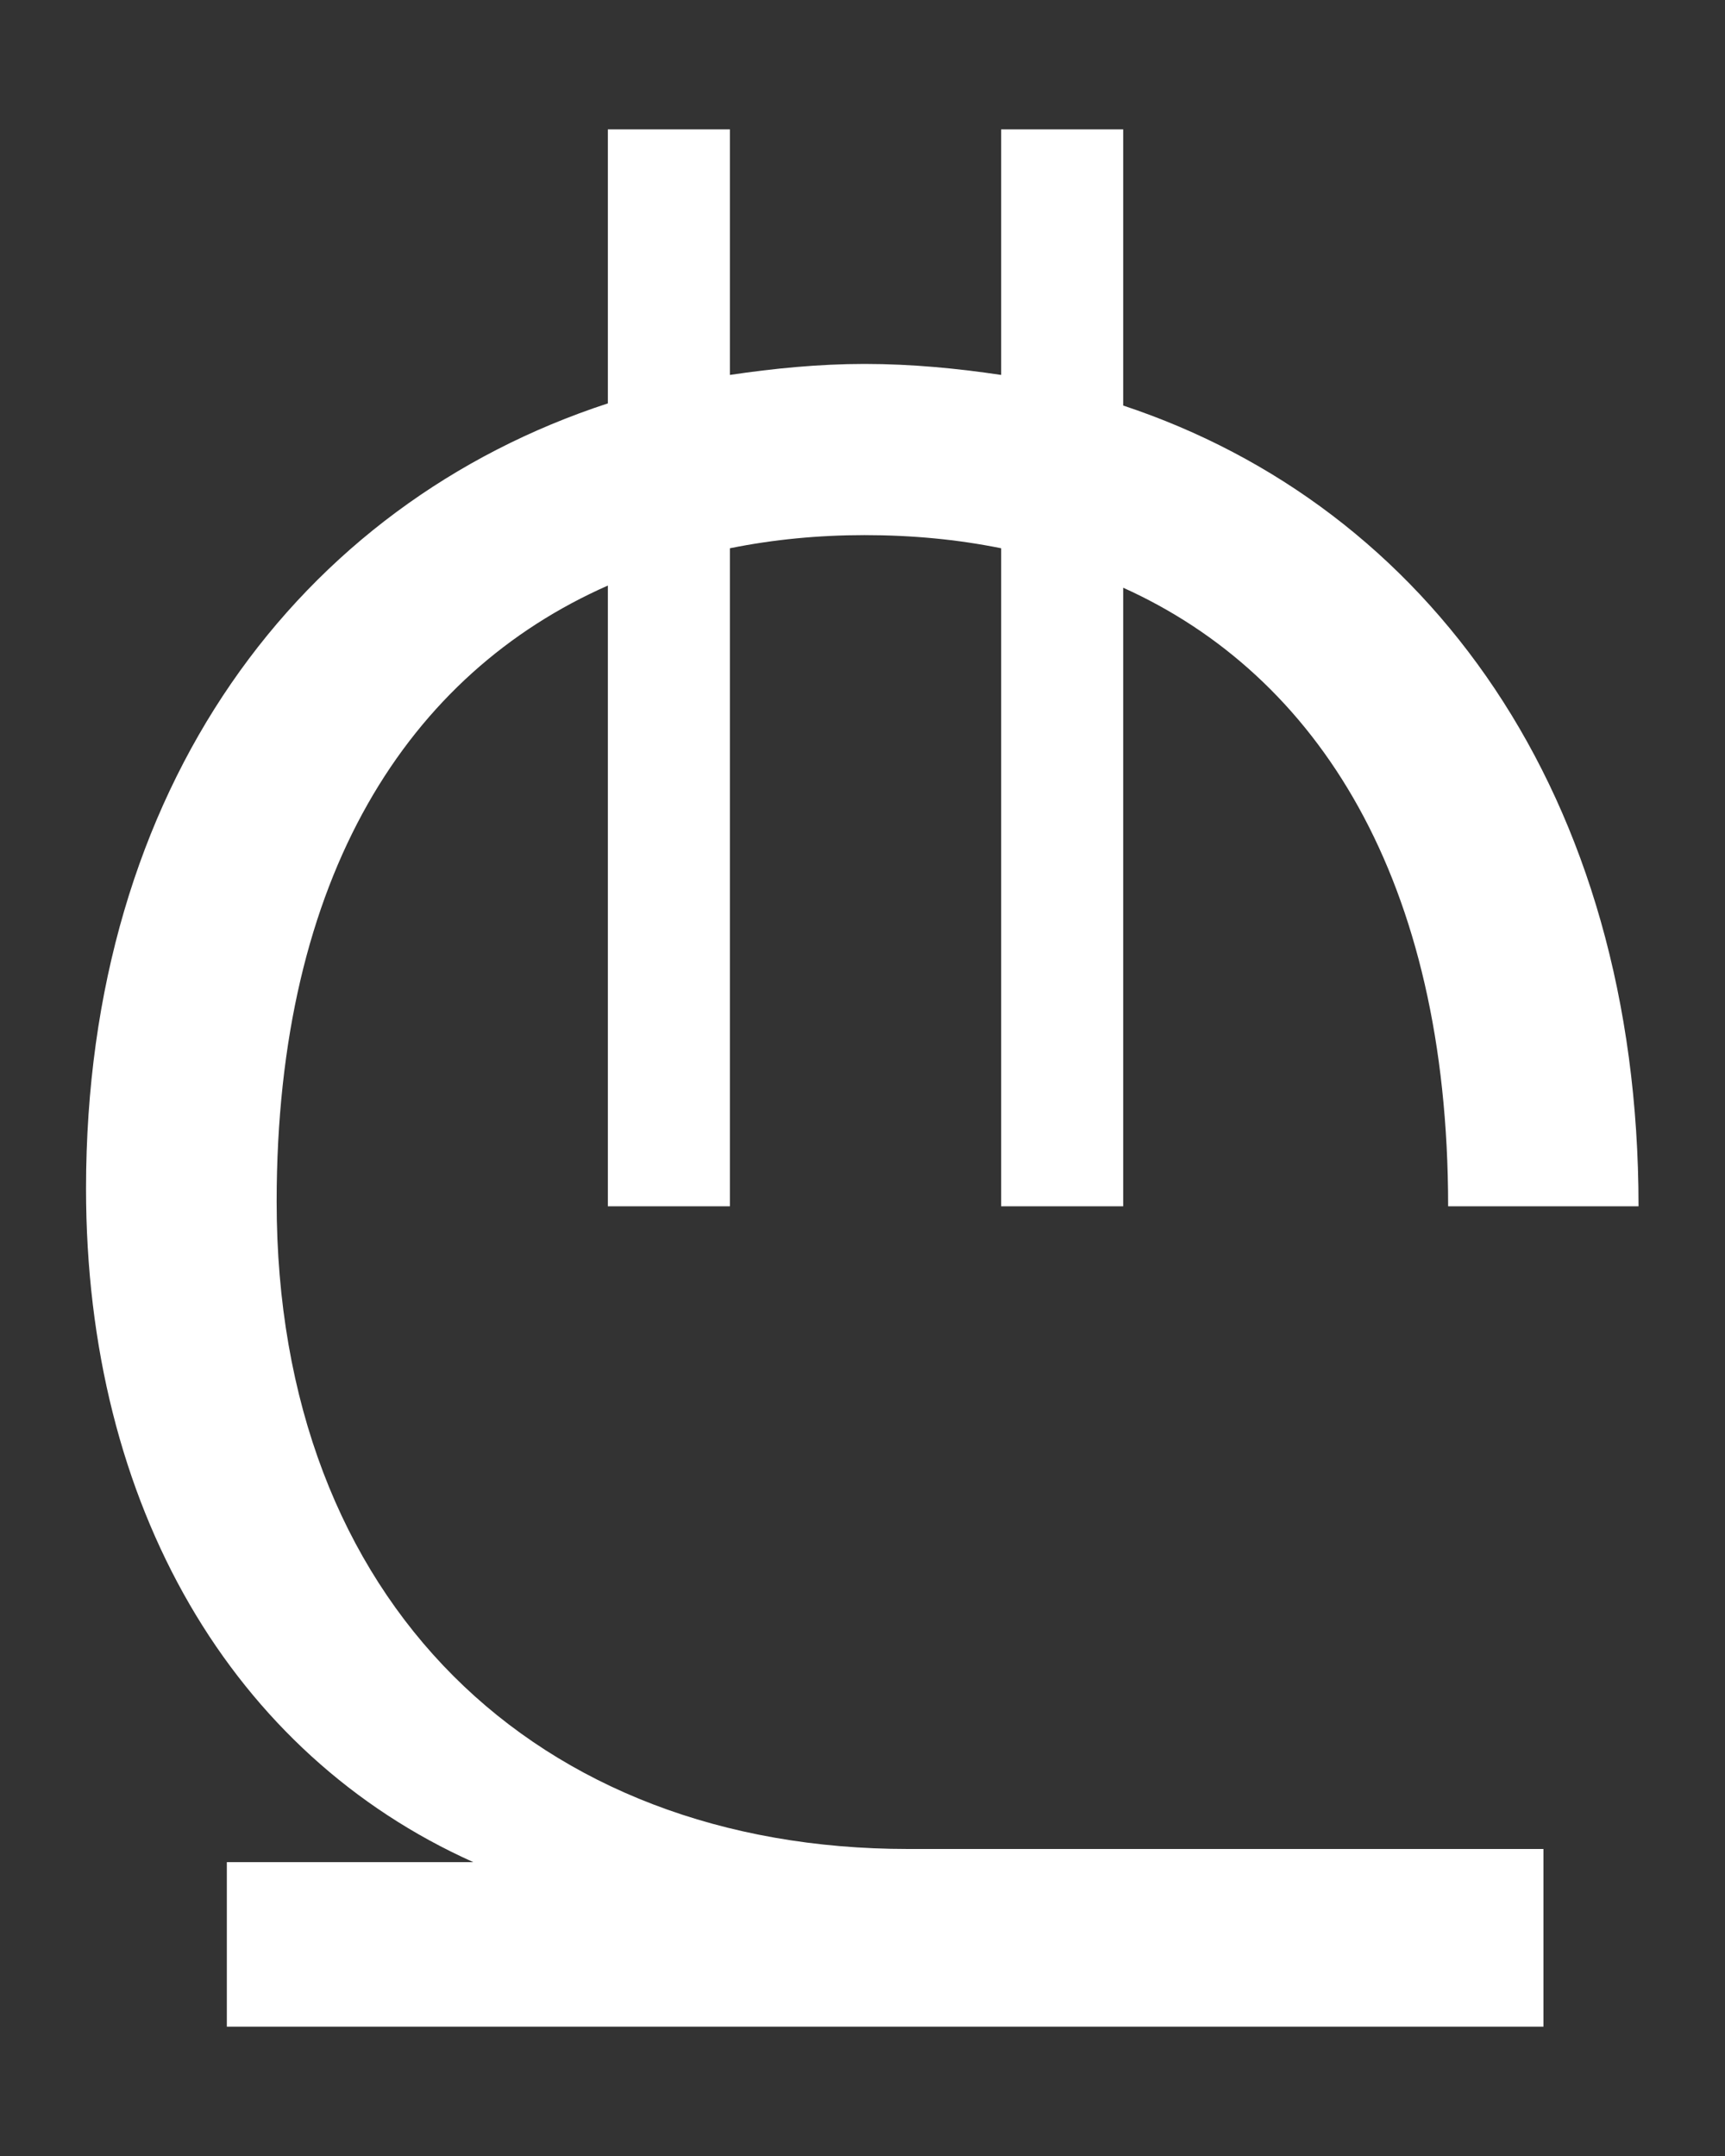 <svg width="8" height="10" viewBox="0 0 8 10" fill="none" xmlns="http://www.w3.org/2000/svg">
<rect x="0" y="0" width="8" height="10" fill="#333333" stroke="none"/>
<path d="M1.283 5.574C1.283 7.436 2.492 8.576 4.211 8.576H7.158V9.4H1.052V8.637H2.195C1.081 8.138 0.399 6.989 0.399 5.513C0.399 3.652 1.388 2.339 2.819 1.871V0.6H3.385V1.739C3.587 1.709 3.798 1.688 4.009 1.688C4.23 1.688 4.441 1.709 4.643 1.739V0.6H5.209V1.881C6.62 2.349 7.599 3.682 7.599 5.595H6.716C6.716 4.079 6.111 3.133 5.209 2.726V5.595H4.643V2.543C4.441 2.502 4.23 2.482 4.009 2.482C3.798 2.482 3.587 2.502 3.385 2.543V5.595H2.819V2.716C1.897 3.123 1.283 4.059 1.283 5.574Z" fill="white"/>
</svg>
